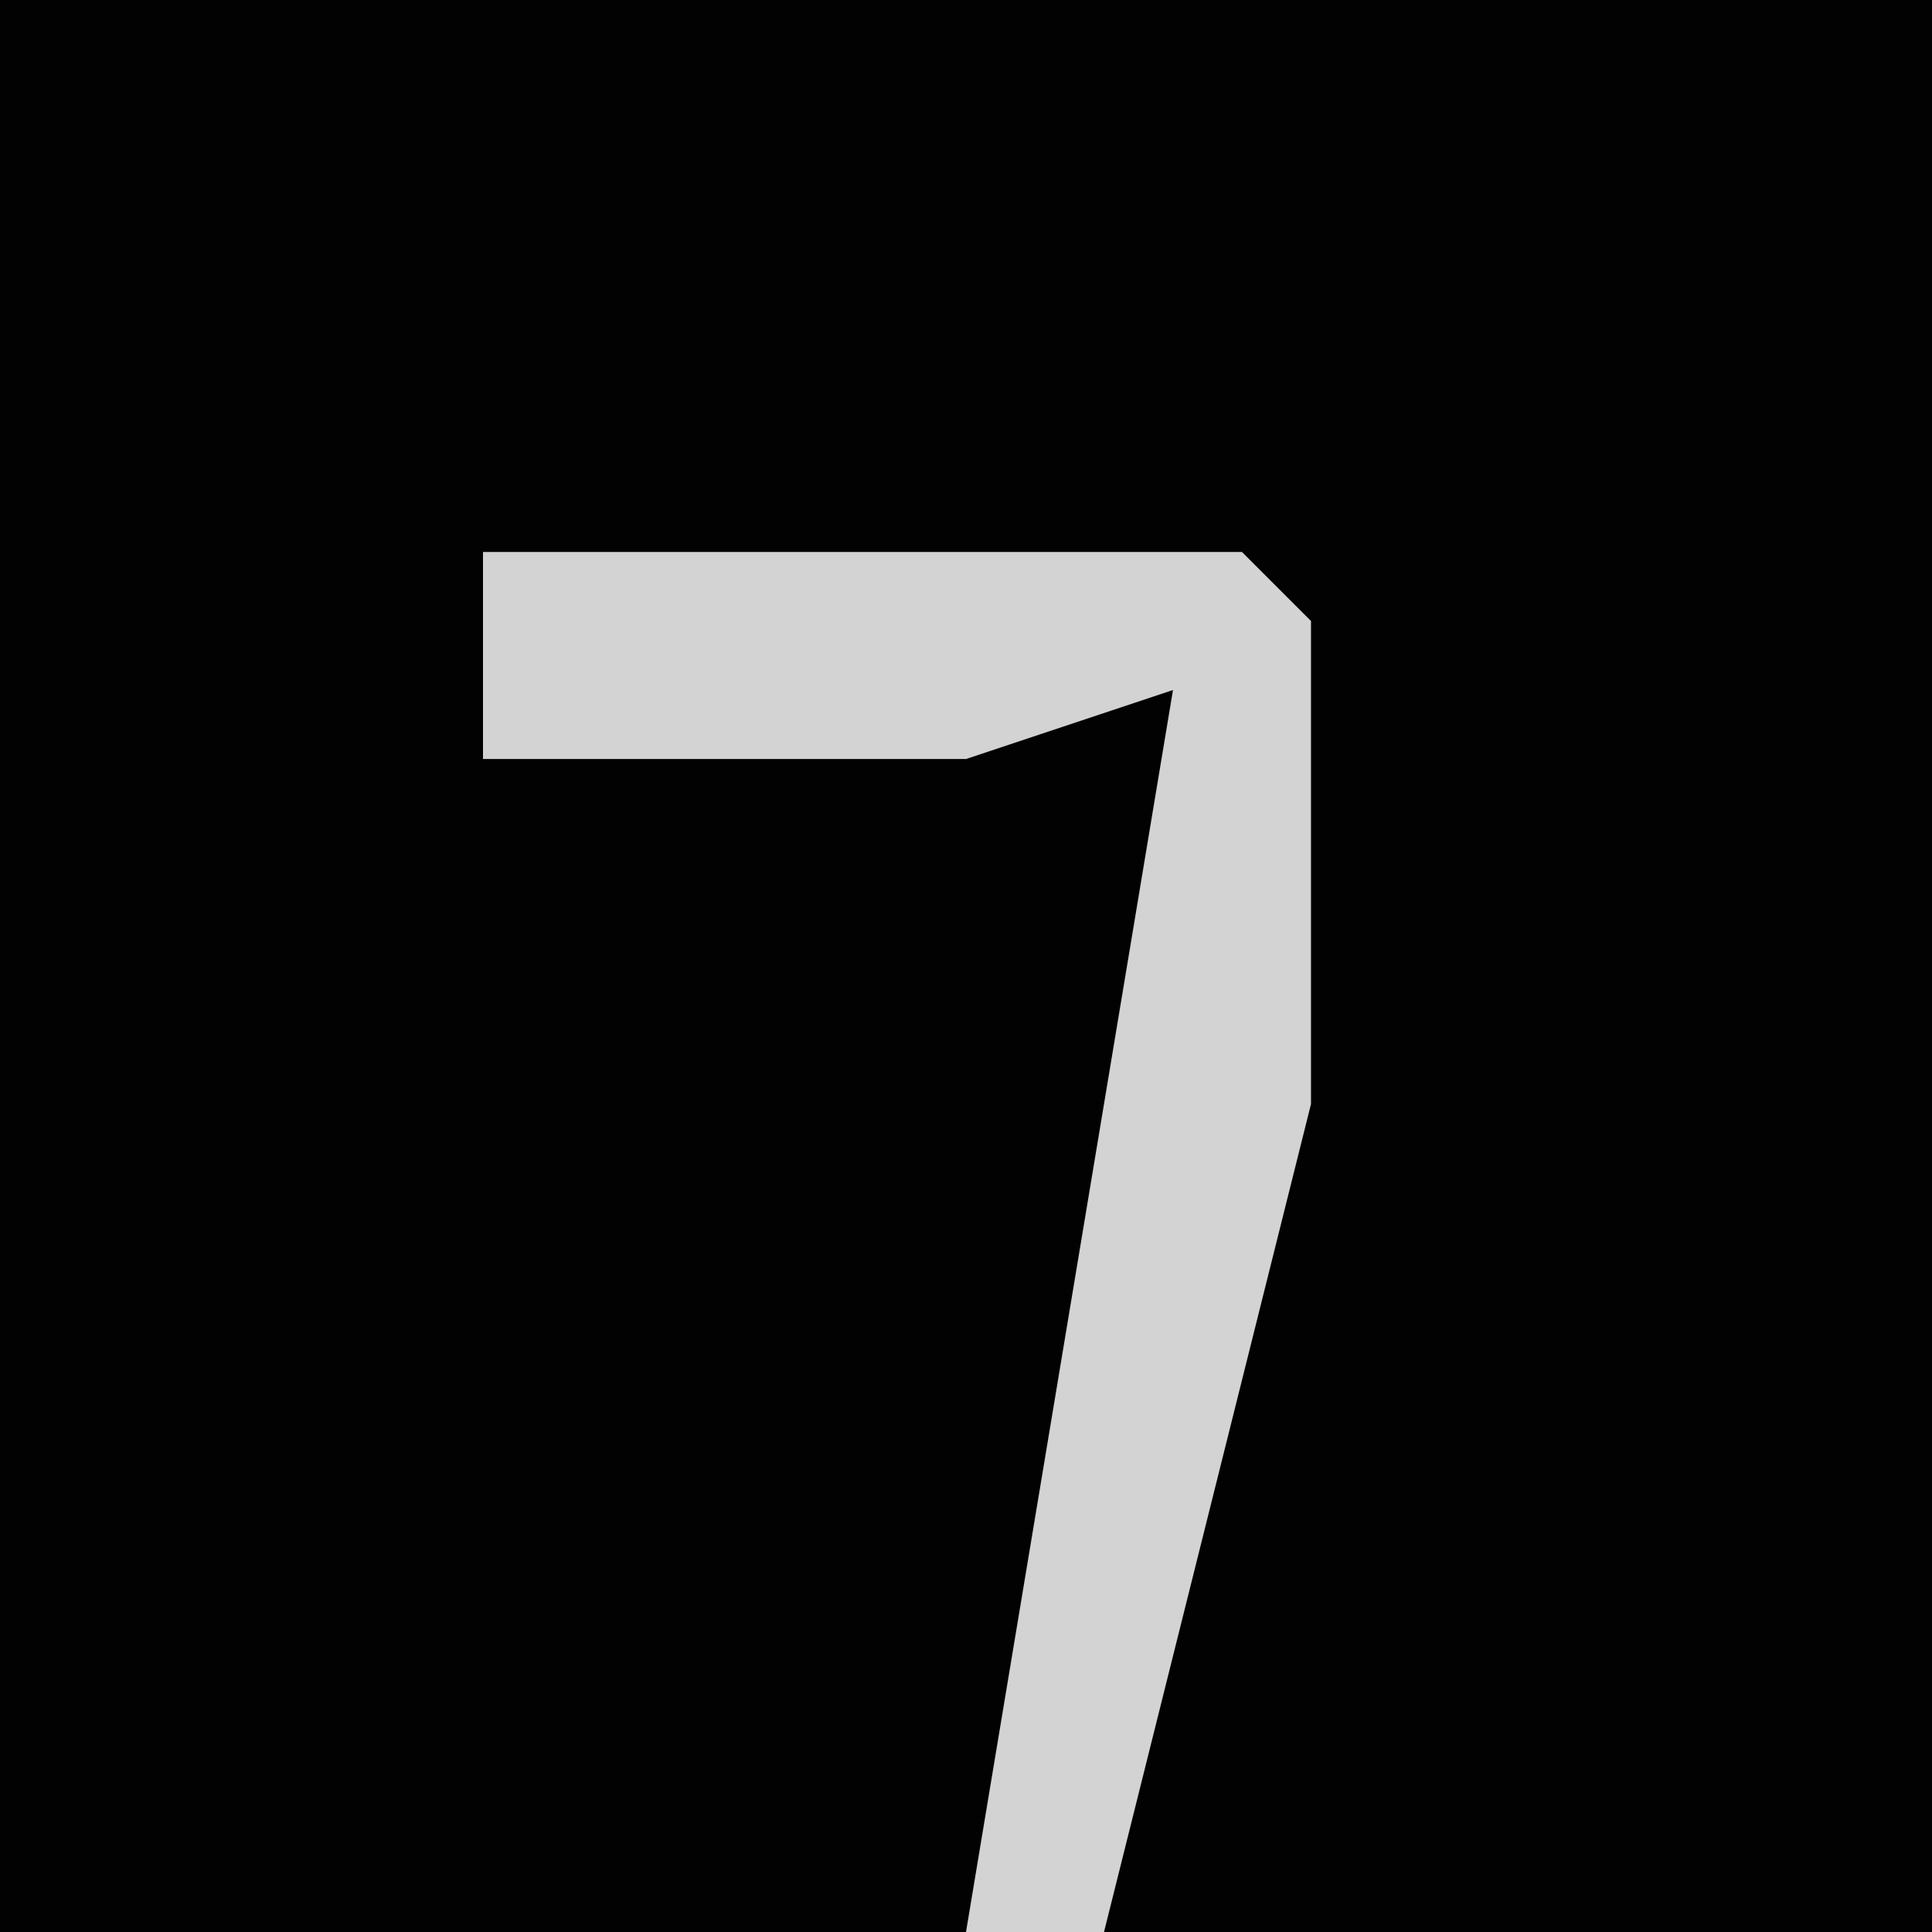 <?xml version="1.0" encoding="UTF-8"?>
<svg version="1.1" xmlns="http://www.w3.org/2000/svg" width="28" height="28">
<path d="M0,0 L28,0 L28,28 L0,28 Z " fill="#020202" transform="translate(0,0)"/>
<path d="M0,0 L11,0 L12,1 L12,8 L9,20 L7,20 L10,2 L7,3 L0,3 Z " fill="#D3D3D3" transform="translate(7,8)"/>
</svg>
